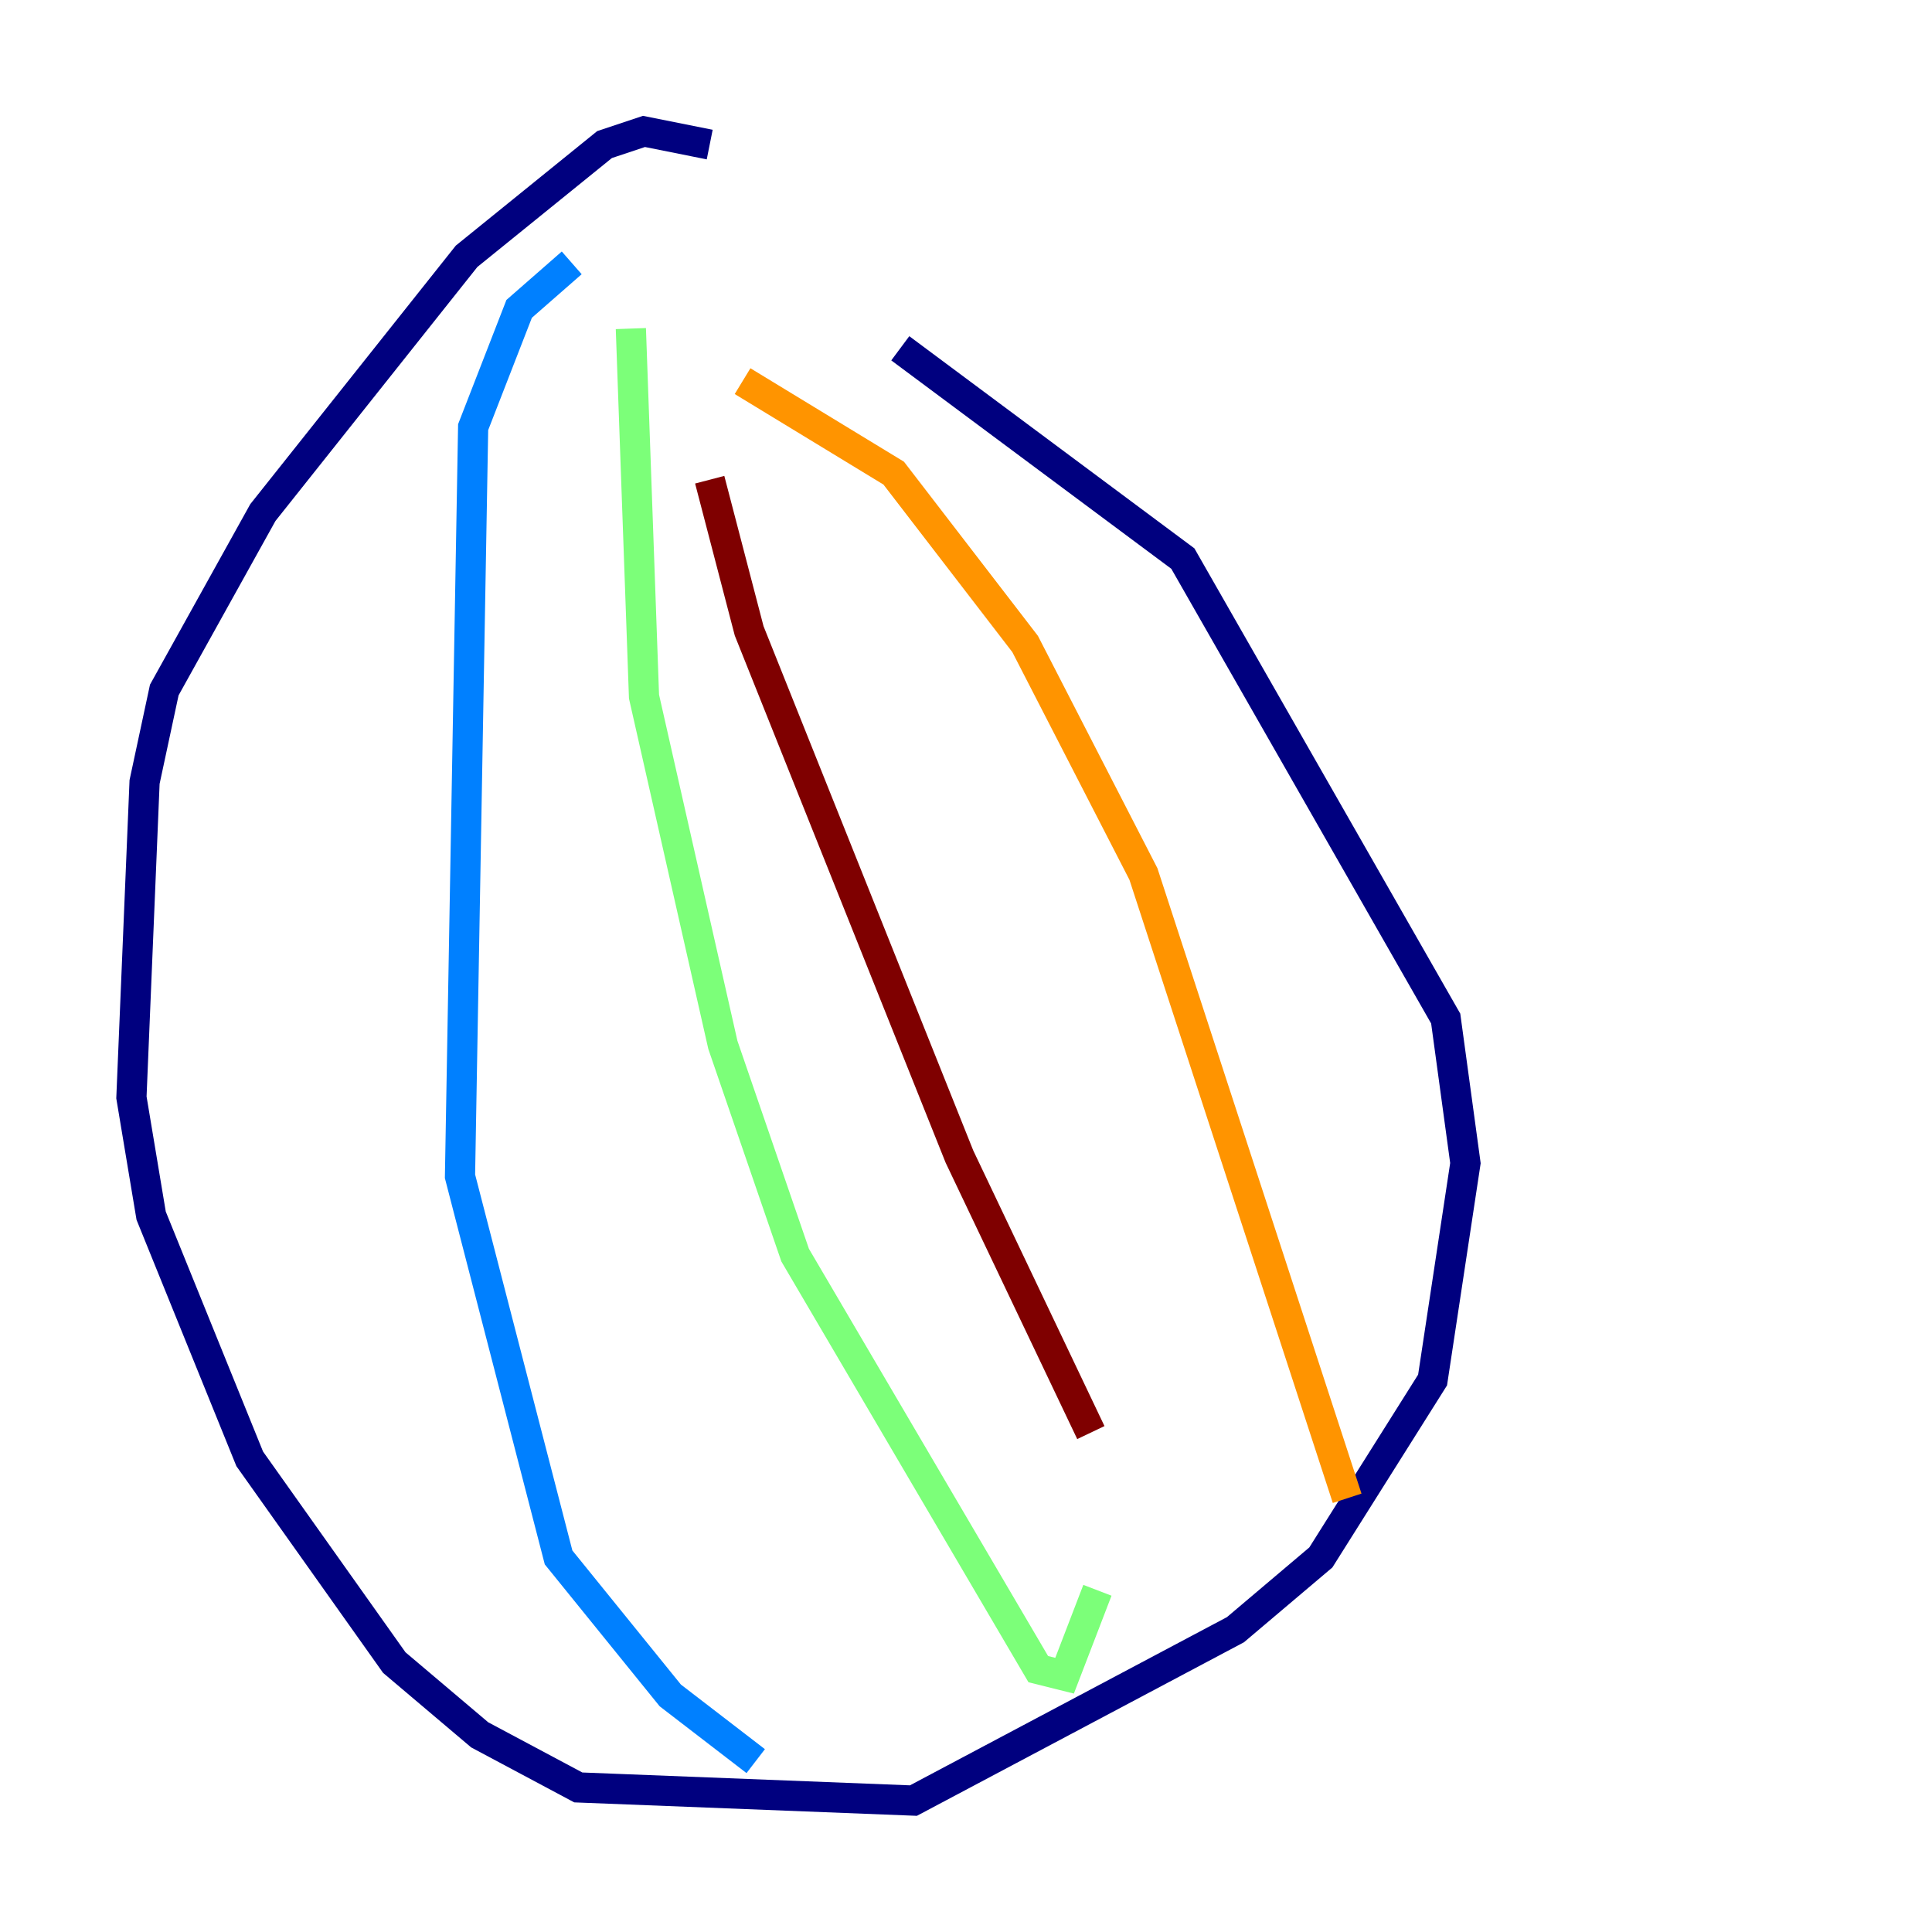 <?xml version="1.0" encoding="utf-8" ?>
<svg baseProfile="tiny" height="128" version="1.2" viewBox="0,0,128,128" width="128" xmlns="http://www.w3.org/2000/svg" xmlns:ev="http://www.w3.org/2001/xml-events" xmlns:xlink="http://www.w3.org/1999/xlink"><defs /><polyline fill="none" points="47.02,9.578 42.667,8.707 40.054,9.578 30.912,16.98 17.415,33.959 10.884,45.714 9.578,51.809 8.707,72.707 10.014,80.544 16.544,96.653 26.122,110.15 31.782,114.939 38.313,118.422 60.517,119.293 81.85,107.973 87.51,103.184 94.912,91.429 97.088,77.061 95.782,67.483 78.367,37.007 59.646,23.075" stroke="#00007f" stroke-width="2" /><polyline fill="none" points="37.878,17.415 34.395,20.463 31.347,28.299 30.476,77.932 37.007,103.184 44.408,112.326 50.068,116.68" stroke="#0080ff" stroke-width="2" /><polyline fill="none" points="41.796,21.769 42.667,46.15 47.891,69.225 52.68,83.156 68.789,110.585 70.531,111.02 72.707,105.361" stroke="#7cff79" stroke-width="2" /><polyline fill="none" points="49.197,25.252 59.211,31.347 67.918,42.667 75.755,57.905 89.252,99.265" stroke="#ff9400" stroke-width="2" /><polyline fill="none" points="47.02,31.782 49.633,41.796 63.565,76.626 72.272,94.912" stroke="#7f0000" stroke-width="2" /></svg>